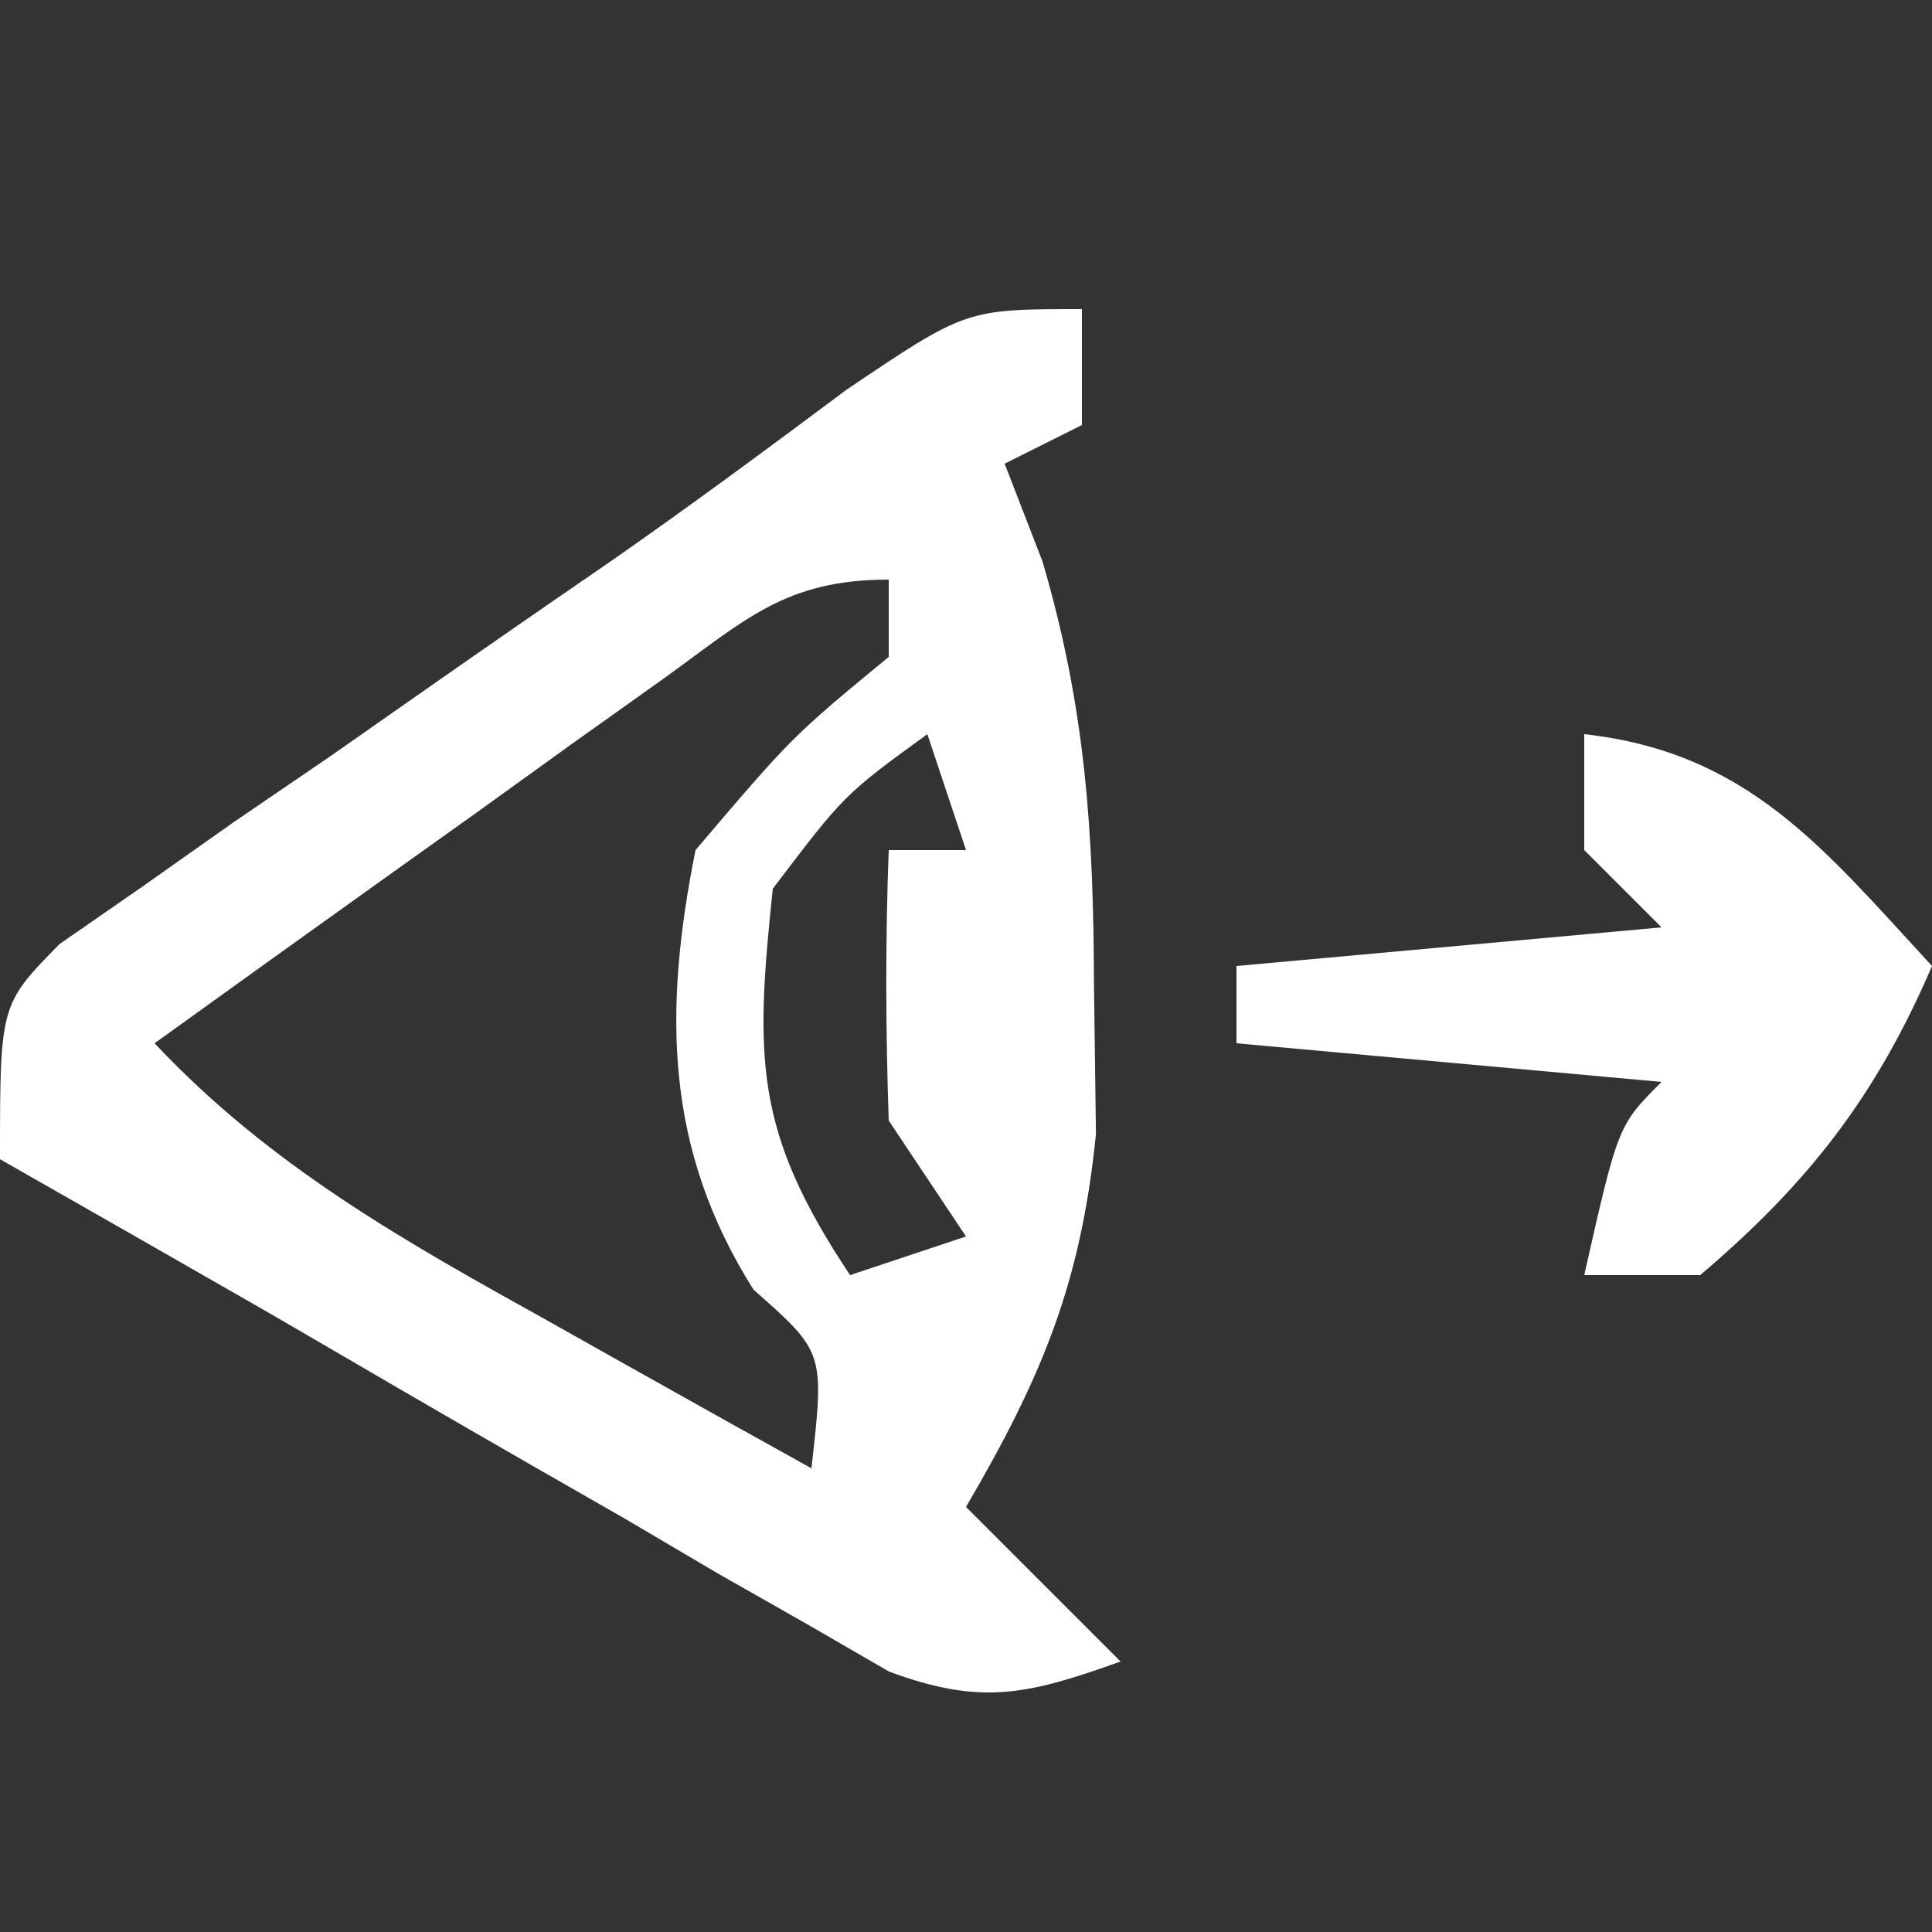 <?xml version="1.0" encoding="UTF-8"?>
<svg version="1.1" xmlns="http://www.w3.org/2000/svg" width="50" height="50">
<rect width="100%" height="100%" fill="#333333" stroke="none"/>
<path d="M0 0 C0 0.99 0 1.98 0 3 C-0.99 3.495 -0.99 3.495 -2 4 C-1.515 5.253 -1.515 5.253 -1.02 6.531 C0.1 10.339 0.3 13.537 0.312 17.5 C0.329 18.768 0.346 20.037 0.363 21.344 C-0.022 25.222 -1.047 27.66 -3 31 C-1.68 32.32 -0.36 33.64 1 35 C-1.385 35.85 -2.585 36.154 -4.995 35.259 C-5.684 34.86 -6.373 34.462 -7.082 34.051 C-7.85 33.614 -8.617 33.178 -9.408 32.729 C-10.598 32.028 -10.598 32.028 -11.812 31.312 C-12.985 30.641 -12.985 30.641 -14.182 29.955 C-16.461 28.647 -18.73 27.324 -21 26 C-23.331 24.662 -25.665 23.331 -28 22 C-28 18 -28 18 -26.459 16.432 C-25.749 15.94 -25.04 15.448 -24.309 14.941 C-23.528 14.39 -22.748 13.839 -21.943 13.271 C-21.116 12.708 -20.289 12.144 -19.438 11.562 C-18.638 11.002 -17.838 10.442 -17.014 9.865 C-15.432 8.759 -13.845 7.659 -12.253 6.567 C-10.167 5.116 -8.133 3.61 -6.098 2.09 C-3 0 -3 0 0 0 Z M-10.914 9.625 C-11.675 10.166 -12.435 10.708 -13.219 11.266 C-14.013 11.838 -14.807 12.41 -15.625 13 C-16.427 13.572 -17.229 14.145 -18.055 14.734 C-20.039 16.152 -22.021 17.574 -24 19 C-21.029 22.16 -17.575 24.1 -13.812 26.188 C-12.831 26.74 -12.831 26.74 -11.83 27.303 C-10.223 28.206 -8.612 29.104 -7 30 C-6.661 26.999 -6.661 26.999 -8.5 25.375 C-10.796 21.739 -10.836 18.179 -10 14 C-7.5 11.062 -7.5 11.062 -5 9 C-5 8.34 -5 7.68 -5 7 C-7.704 7 -8.724 8.056 -10.914 9.625 Z M-4 11 C-6.146 12.559 -6.146 12.559 -8 15 C-8.463 19.402 -8.48 21.279 -6 25 C-5.01 24.67 -4.02 24.34 -3 24 C-3.66 23.01 -4.32 22.02 -5 21 C-5.079 18.668 -5.088 16.332 -5 14 C-4.34 14 -3.68 14 -3 14 C-3.33 13.01 -3.66 12.02 -4 11 Z " fill="#FFFFFF" transform="translate(28,8)"/>
<path d="M0 0 C4.248 0.472 6.2 2.967 9 6 C7.559 9.363 5.794 11.629 3 14 C2.01 14 1.02 14 0 14 C0.875 10.125 0.875 10.125 2 9 C-1.63 8.67 -5.26 8.34 -9 8 C-9 7.34 -9 6.68 -9 6 C-3.555 5.505 -3.555 5.505 2 5 C1.34 4.34 0.68 3.68 0 3 C0 2.01 0 1.02 0 0 Z " fill="#FFFFFF" transform="translate(41,19)"/>
</svg>

